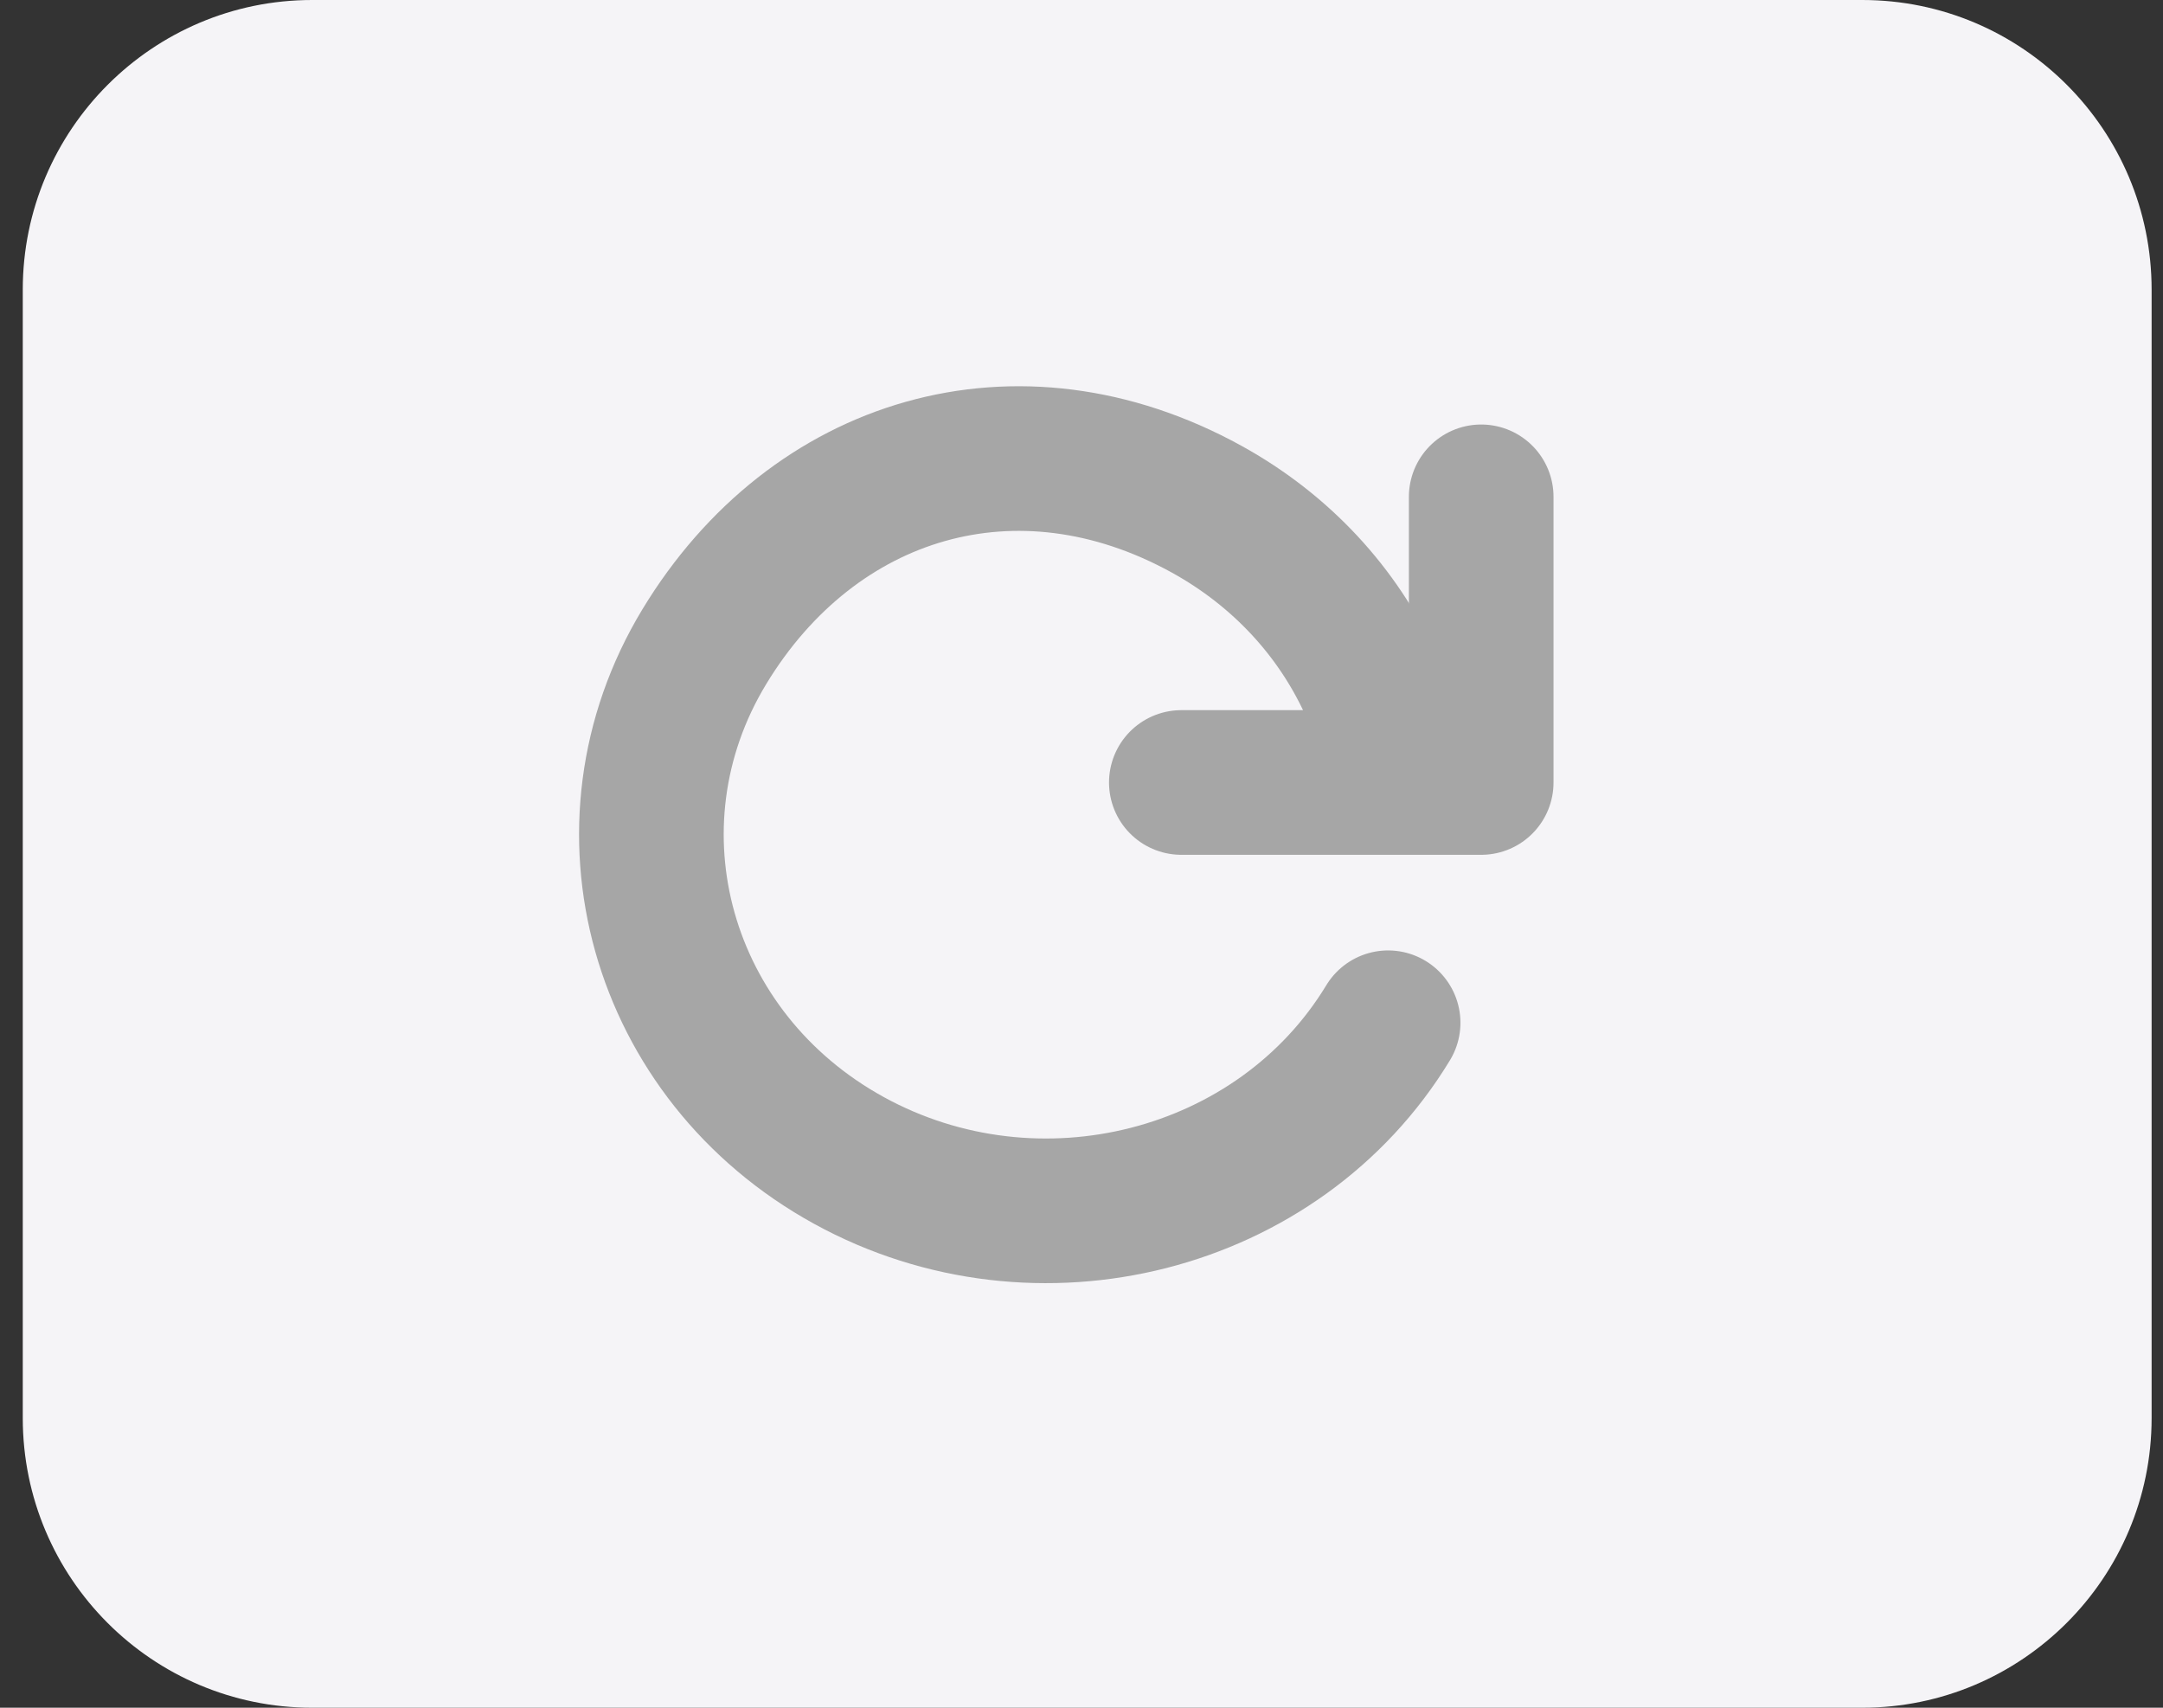 <?xml version="1.0" encoding="UTF-8"?>
<svg width="38px" height="30px" viewBox="0 0 38 30" version="1.1" xmlns="http://www.w3.org/2000/svg" xmlns:xlink="http://www.w3.org/1999/xlink">
    <rect x="0" y="0" width="38" height="30" fill="#333333" stroke="none"/>
    <!-- Generator: Sketch 53 (72520) - https://sketchapp.com -->
    <title>reload</title>
    <desc>Created with Sketch.</desc>
    <g id="Page-1" stroke="none" stroke-width="1" fill="none" fill-rule="evenodd">
        <g id="Dashboard-/-02" transform="translate(-992, -266)">
            <g id="Group-18" transform="translate(900, 266)">
                <g id="reload" transform="translate(92.4, 0)">
                    <path d="M0,5.089 C0,2.278 2.283,0 5.083,0 L32.317,0 C35.124,0 37.4,2.279 37.4,5.089 L37.4,24.911 C37.4,27.722 35.117,30 32.317,30 L5.083,30 C2.276,30 0,27.721 0,24.911 L0,5.089 Z" id="bg" fill="#F5F4F7"></path>
                    <g transform="translate(7.874, 5.625)" stroke="#A6A6A6" stroke-linecap="round" stroke-linejoin="round" stroke-width="2.541">
                        <path d="M13.628,3.868 C12.509,3.076 11.117,2.624 9.599,2.655 C5.814,2.734 3.25,5.464 3.171,9.159 C3.093,12.853 6.097,15.784 9.882,15.705 C13.667,15.626 16.8,12.568 16.878,8.874" id="r2" transform="translate(10.024, 9.18) rotate(-330) translate(-10.024, -9.18) "></path>
                        <polyline id="r1" points="12.48 8.121 17.748 8.121 17.748 3.103"></polyline>
                    </g>
                </g>
            </g>
        </g>
    </g>
</svg>